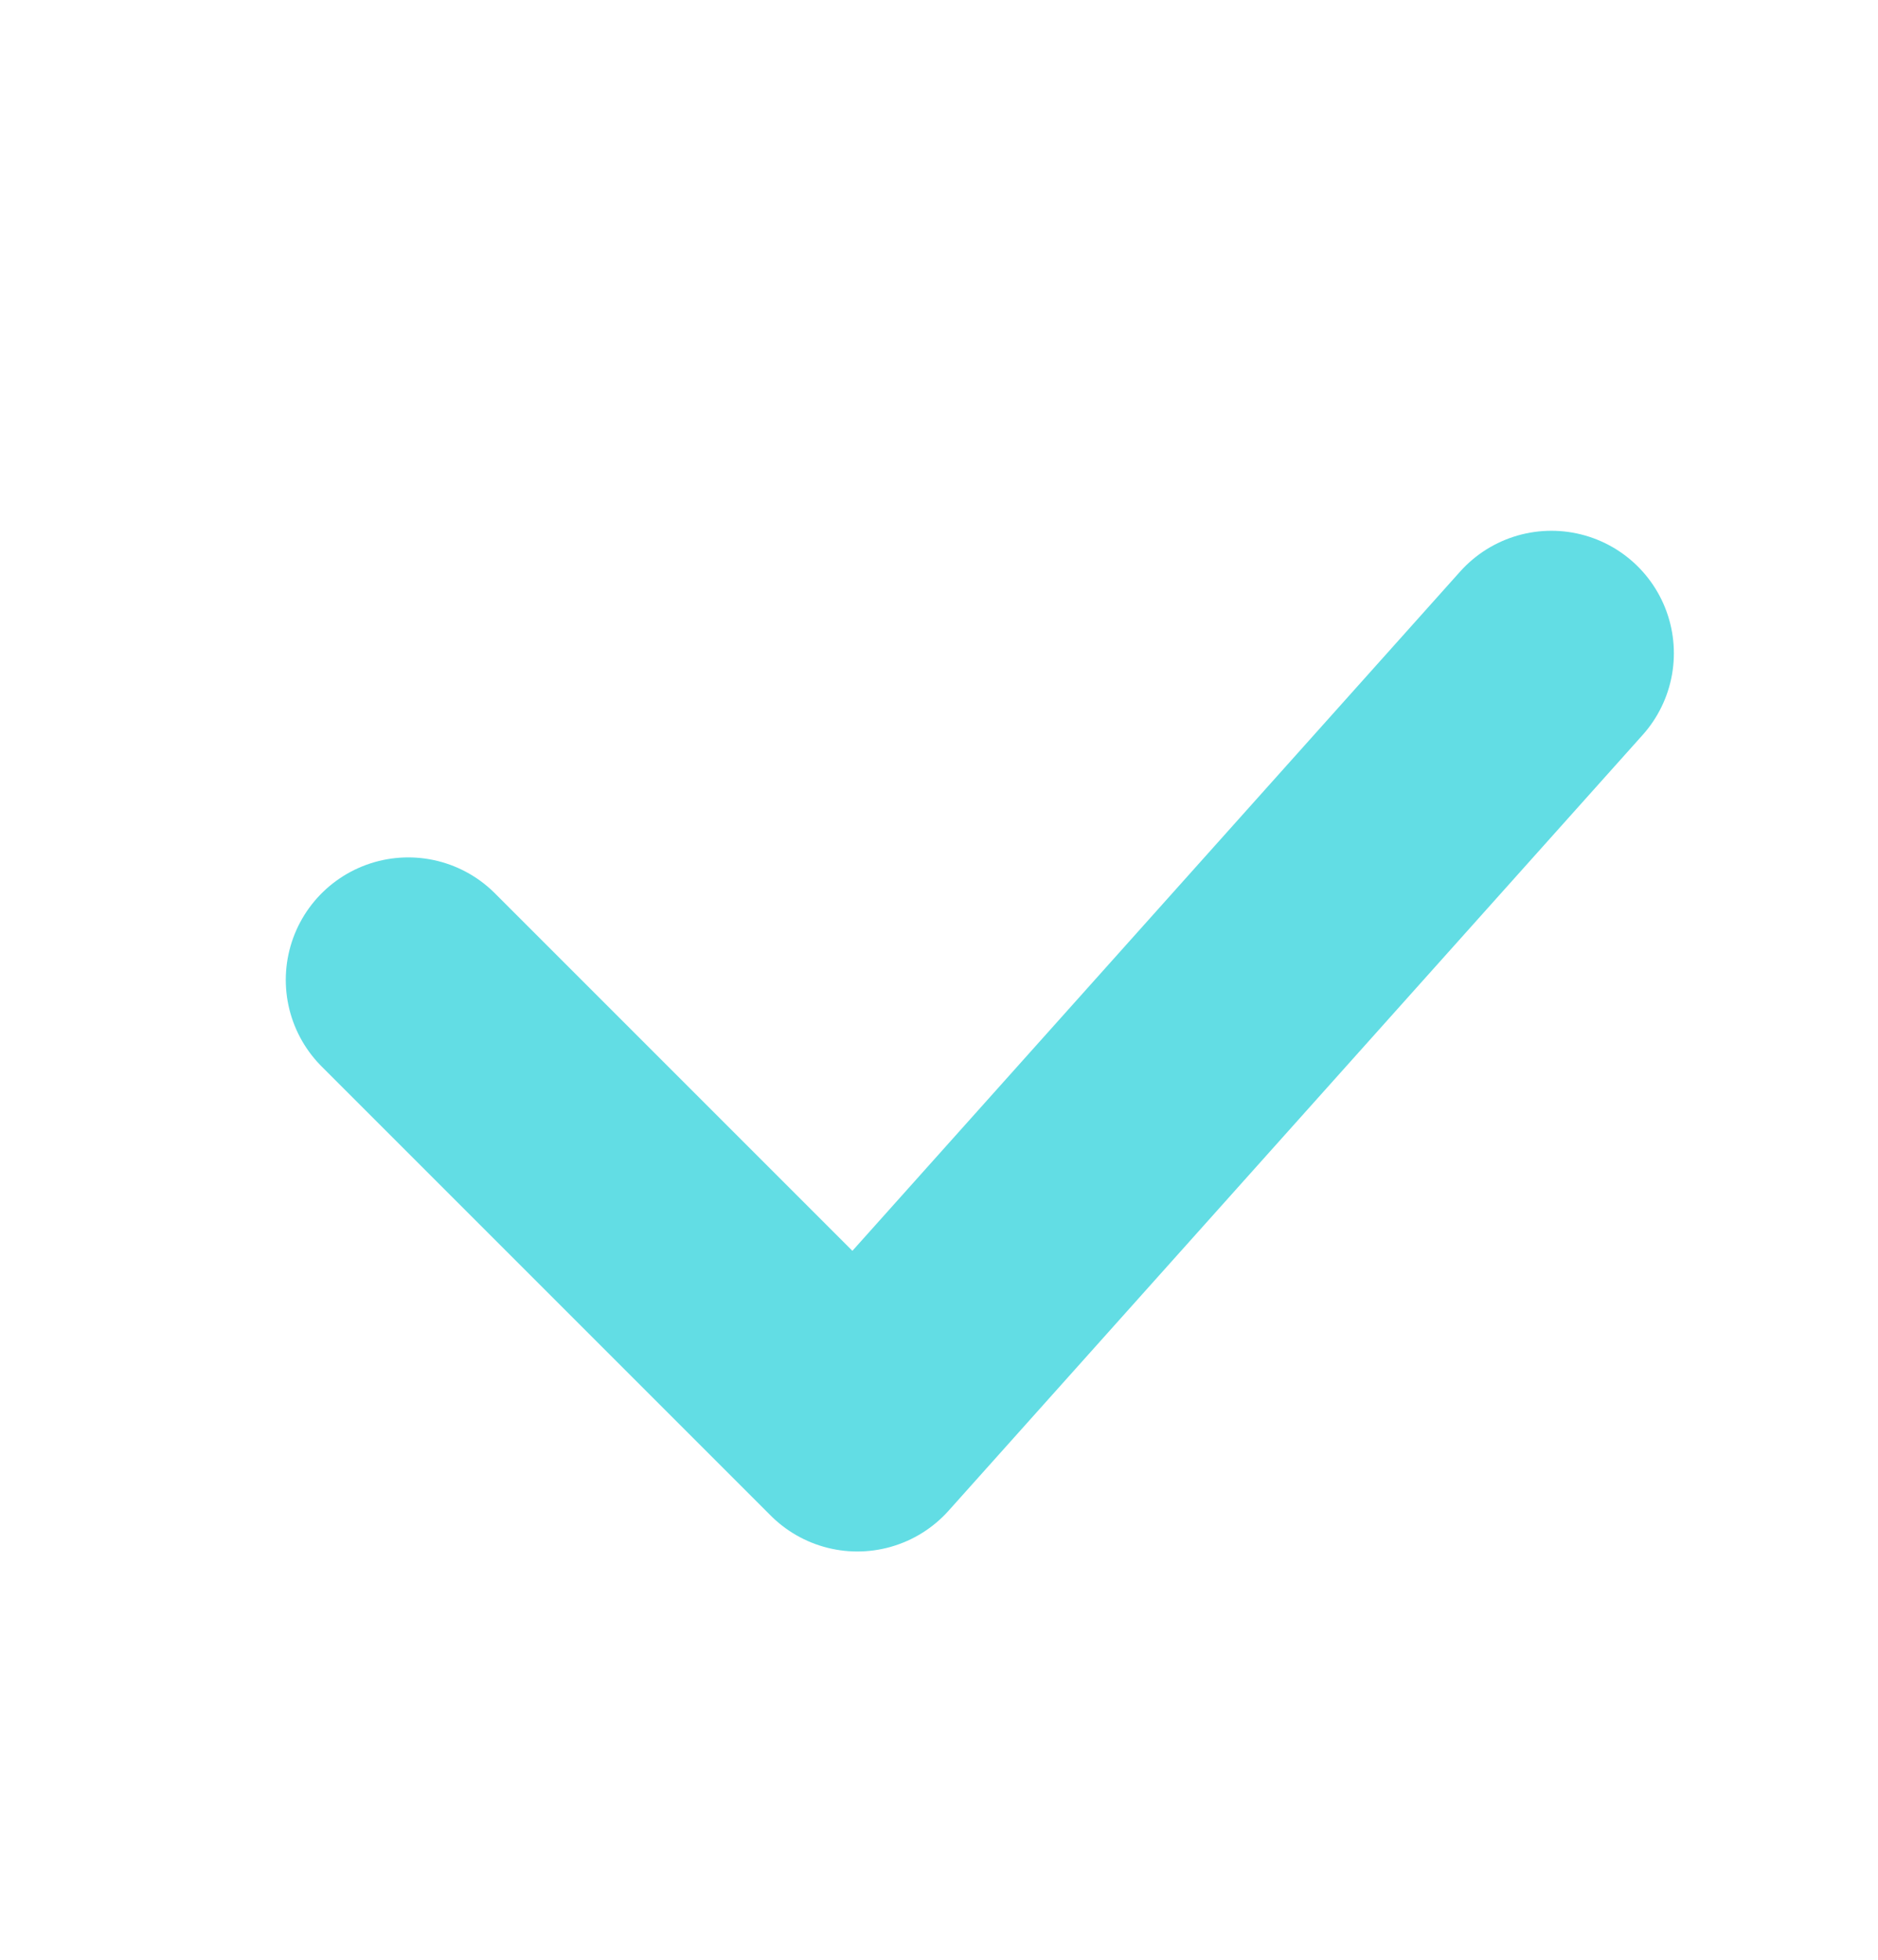 <svg width="23" height="24" viewBox="0 0 23 24" fill="none" xmlns="http://www.w3.org/2000/svg">
<path d="M5 12L10.5 17.5L19 8" stroke="#62DDE4" stroke-width="3" stroke-linecap="round" stroke-linejoin="round"/>
</svg>
